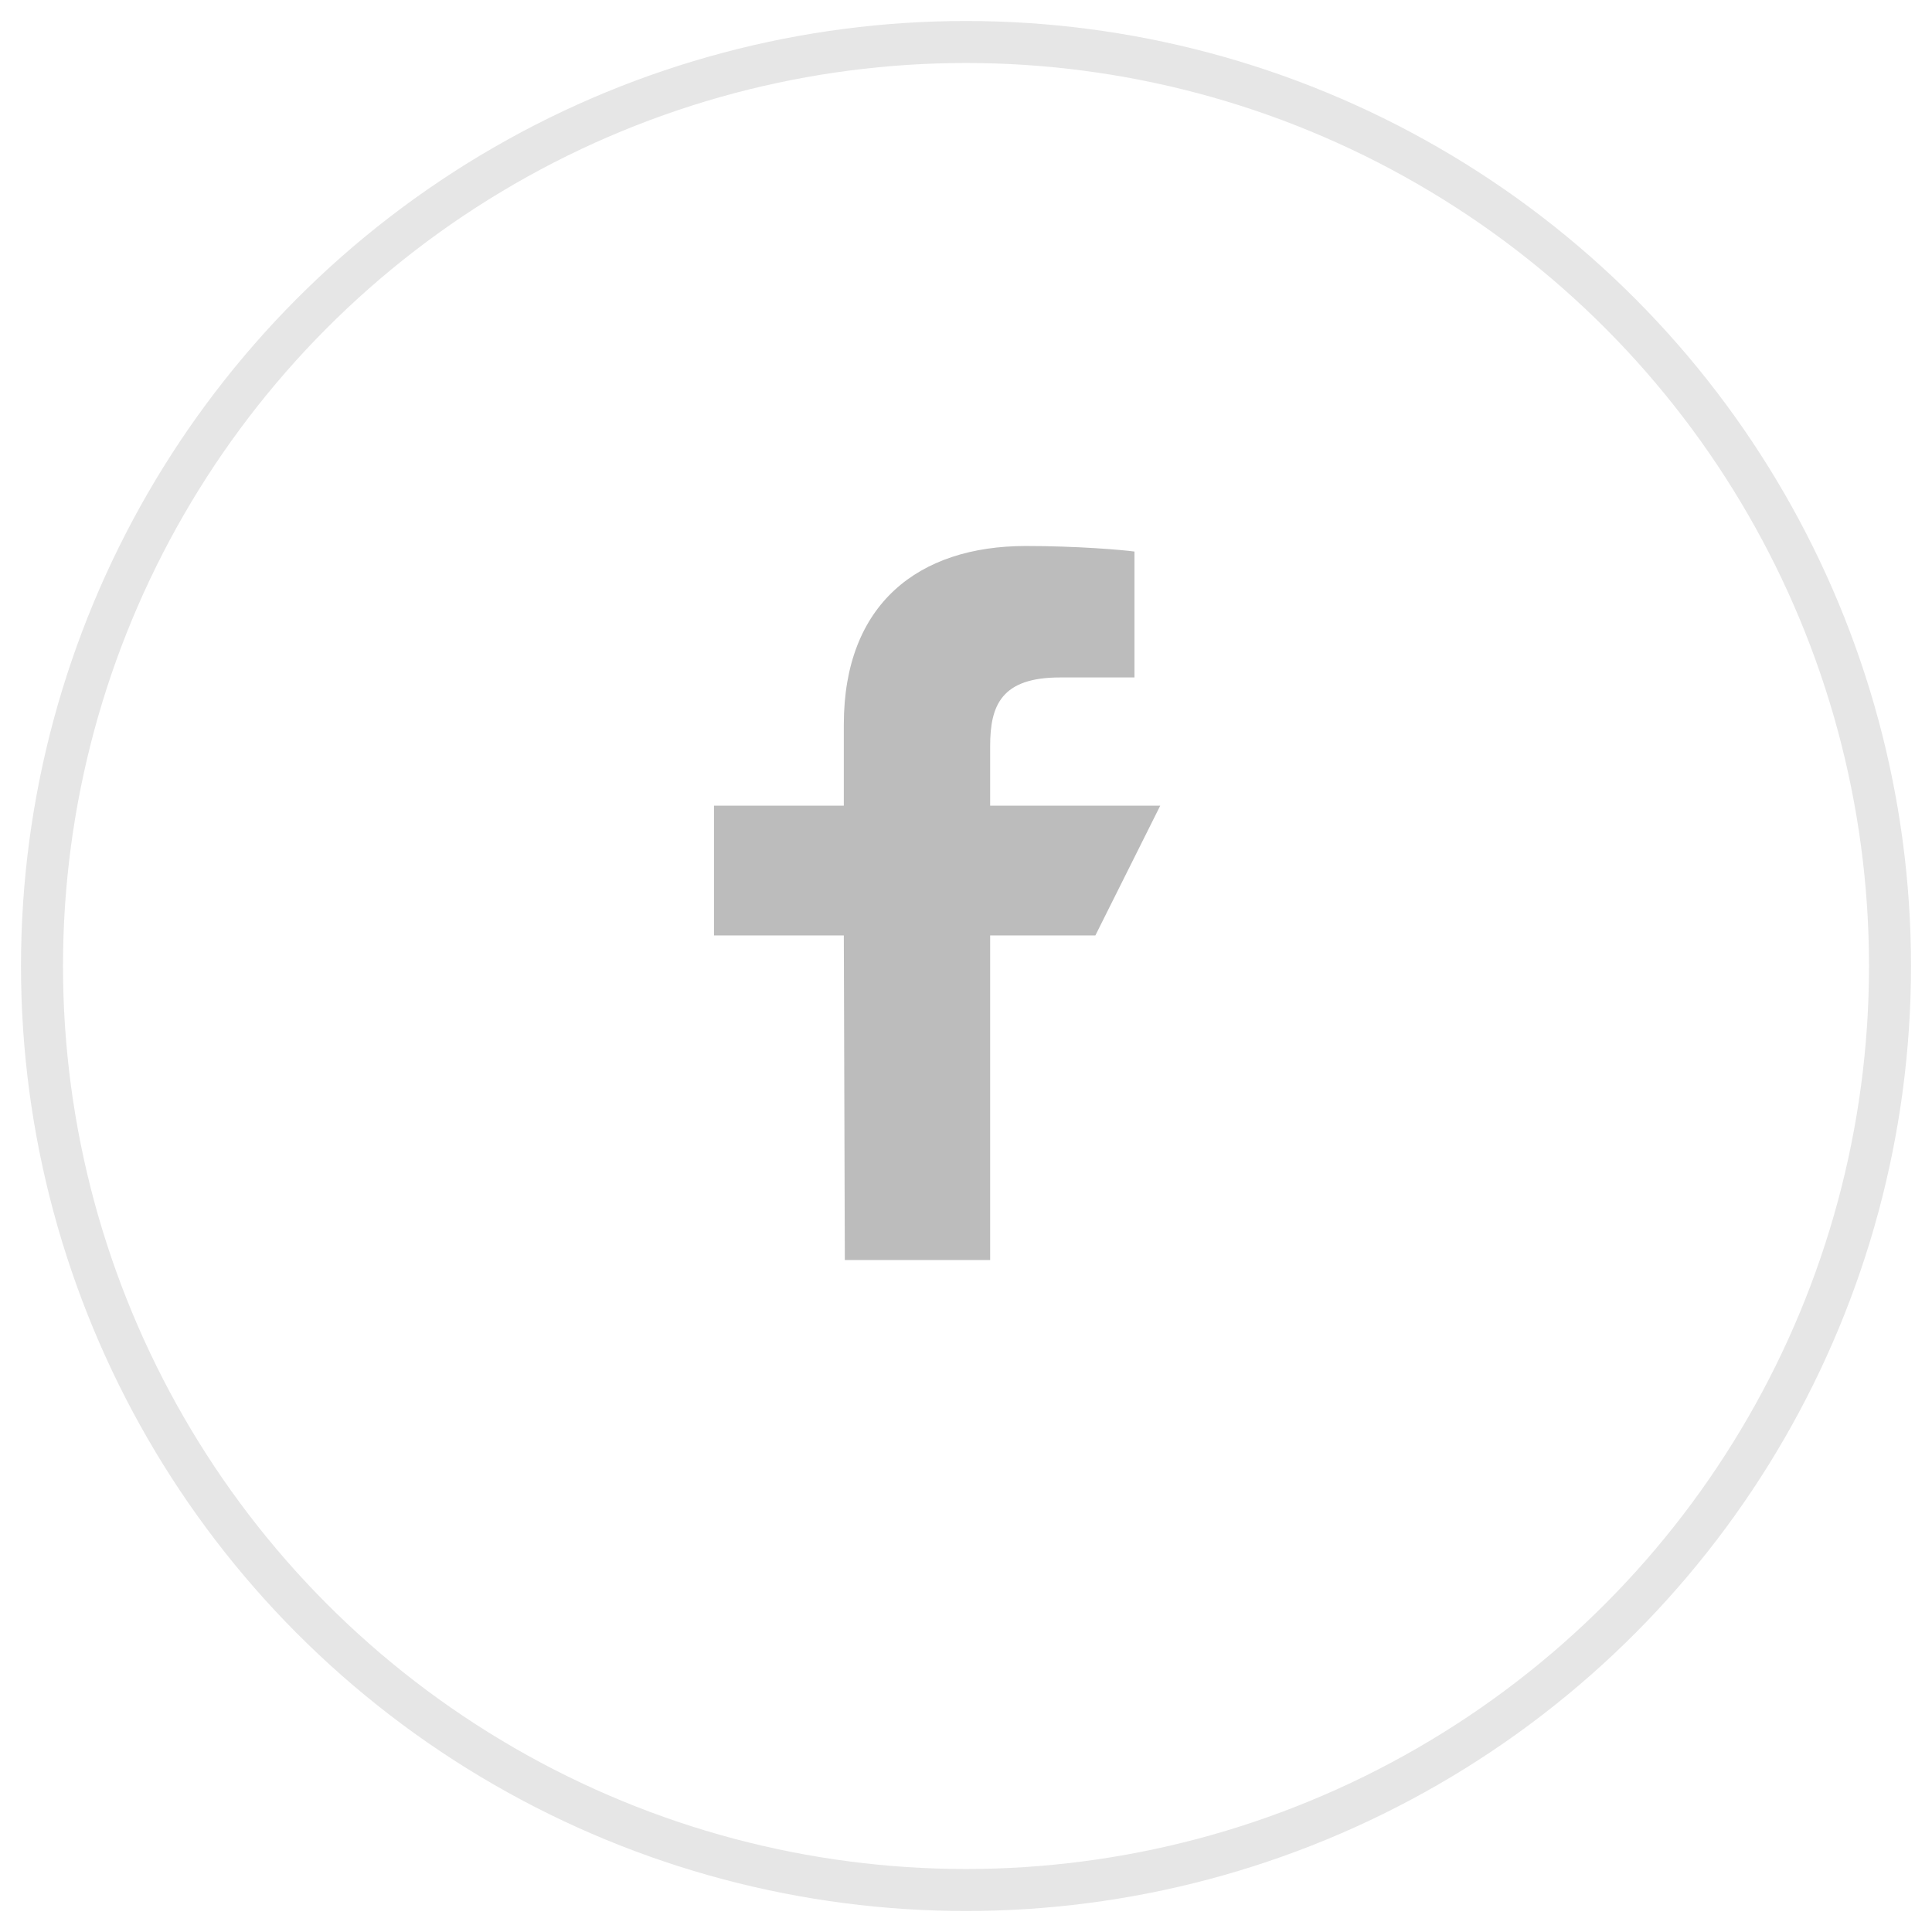 <?xml version="1.0" encoding="UTF-8"?>
<svg width="46px" height="46px" viewBox="0 0 46 46" version="1.1" xmlns="http://www.w3.org/2000/svg" xmlns:xlink="http://www.w3.org/1999/xlink">
    <!-- Generator: Sketch 49 (51002) - http://www.bohemiancoding.com/sketch -->
    <title>facebook</title>
    <desc>Created with Sketch.</desc>
    <defs></defs>
    <g id="Symbols" stroke="none" stroke-width="1" fill="none" fill-rule="evenodd">
        <g id="footer" transform="translate(-17, -366)">
            <g id="facebook" transform="translate(18, 367)">
                <circle id="Oval-4" stroke="#E6E6E6" cx="22" cy="22" r="22"></circle>
                <path d="M19.115,29 L19.091,21.273 L16,21.273 L16,18.182 L19.091,18.182 L19.091,16.25 C19.091,13.382 20.867,12 23.425,12 C24.651,12 25.704,12.091 26.011,12.132 L26.011,15.129 L24.236,15.13 C22.845,15.13 22.575,15.791 22.575,16.762 L22.575,18.182 L26.625,18.182 L25.08,21.273 L22.575,21.273 L22.575,29 L19.115,29 Z" id="Fill-34" fill="#BCBCBC"></path>
            </g>
        </g>
    </g>
</svg>